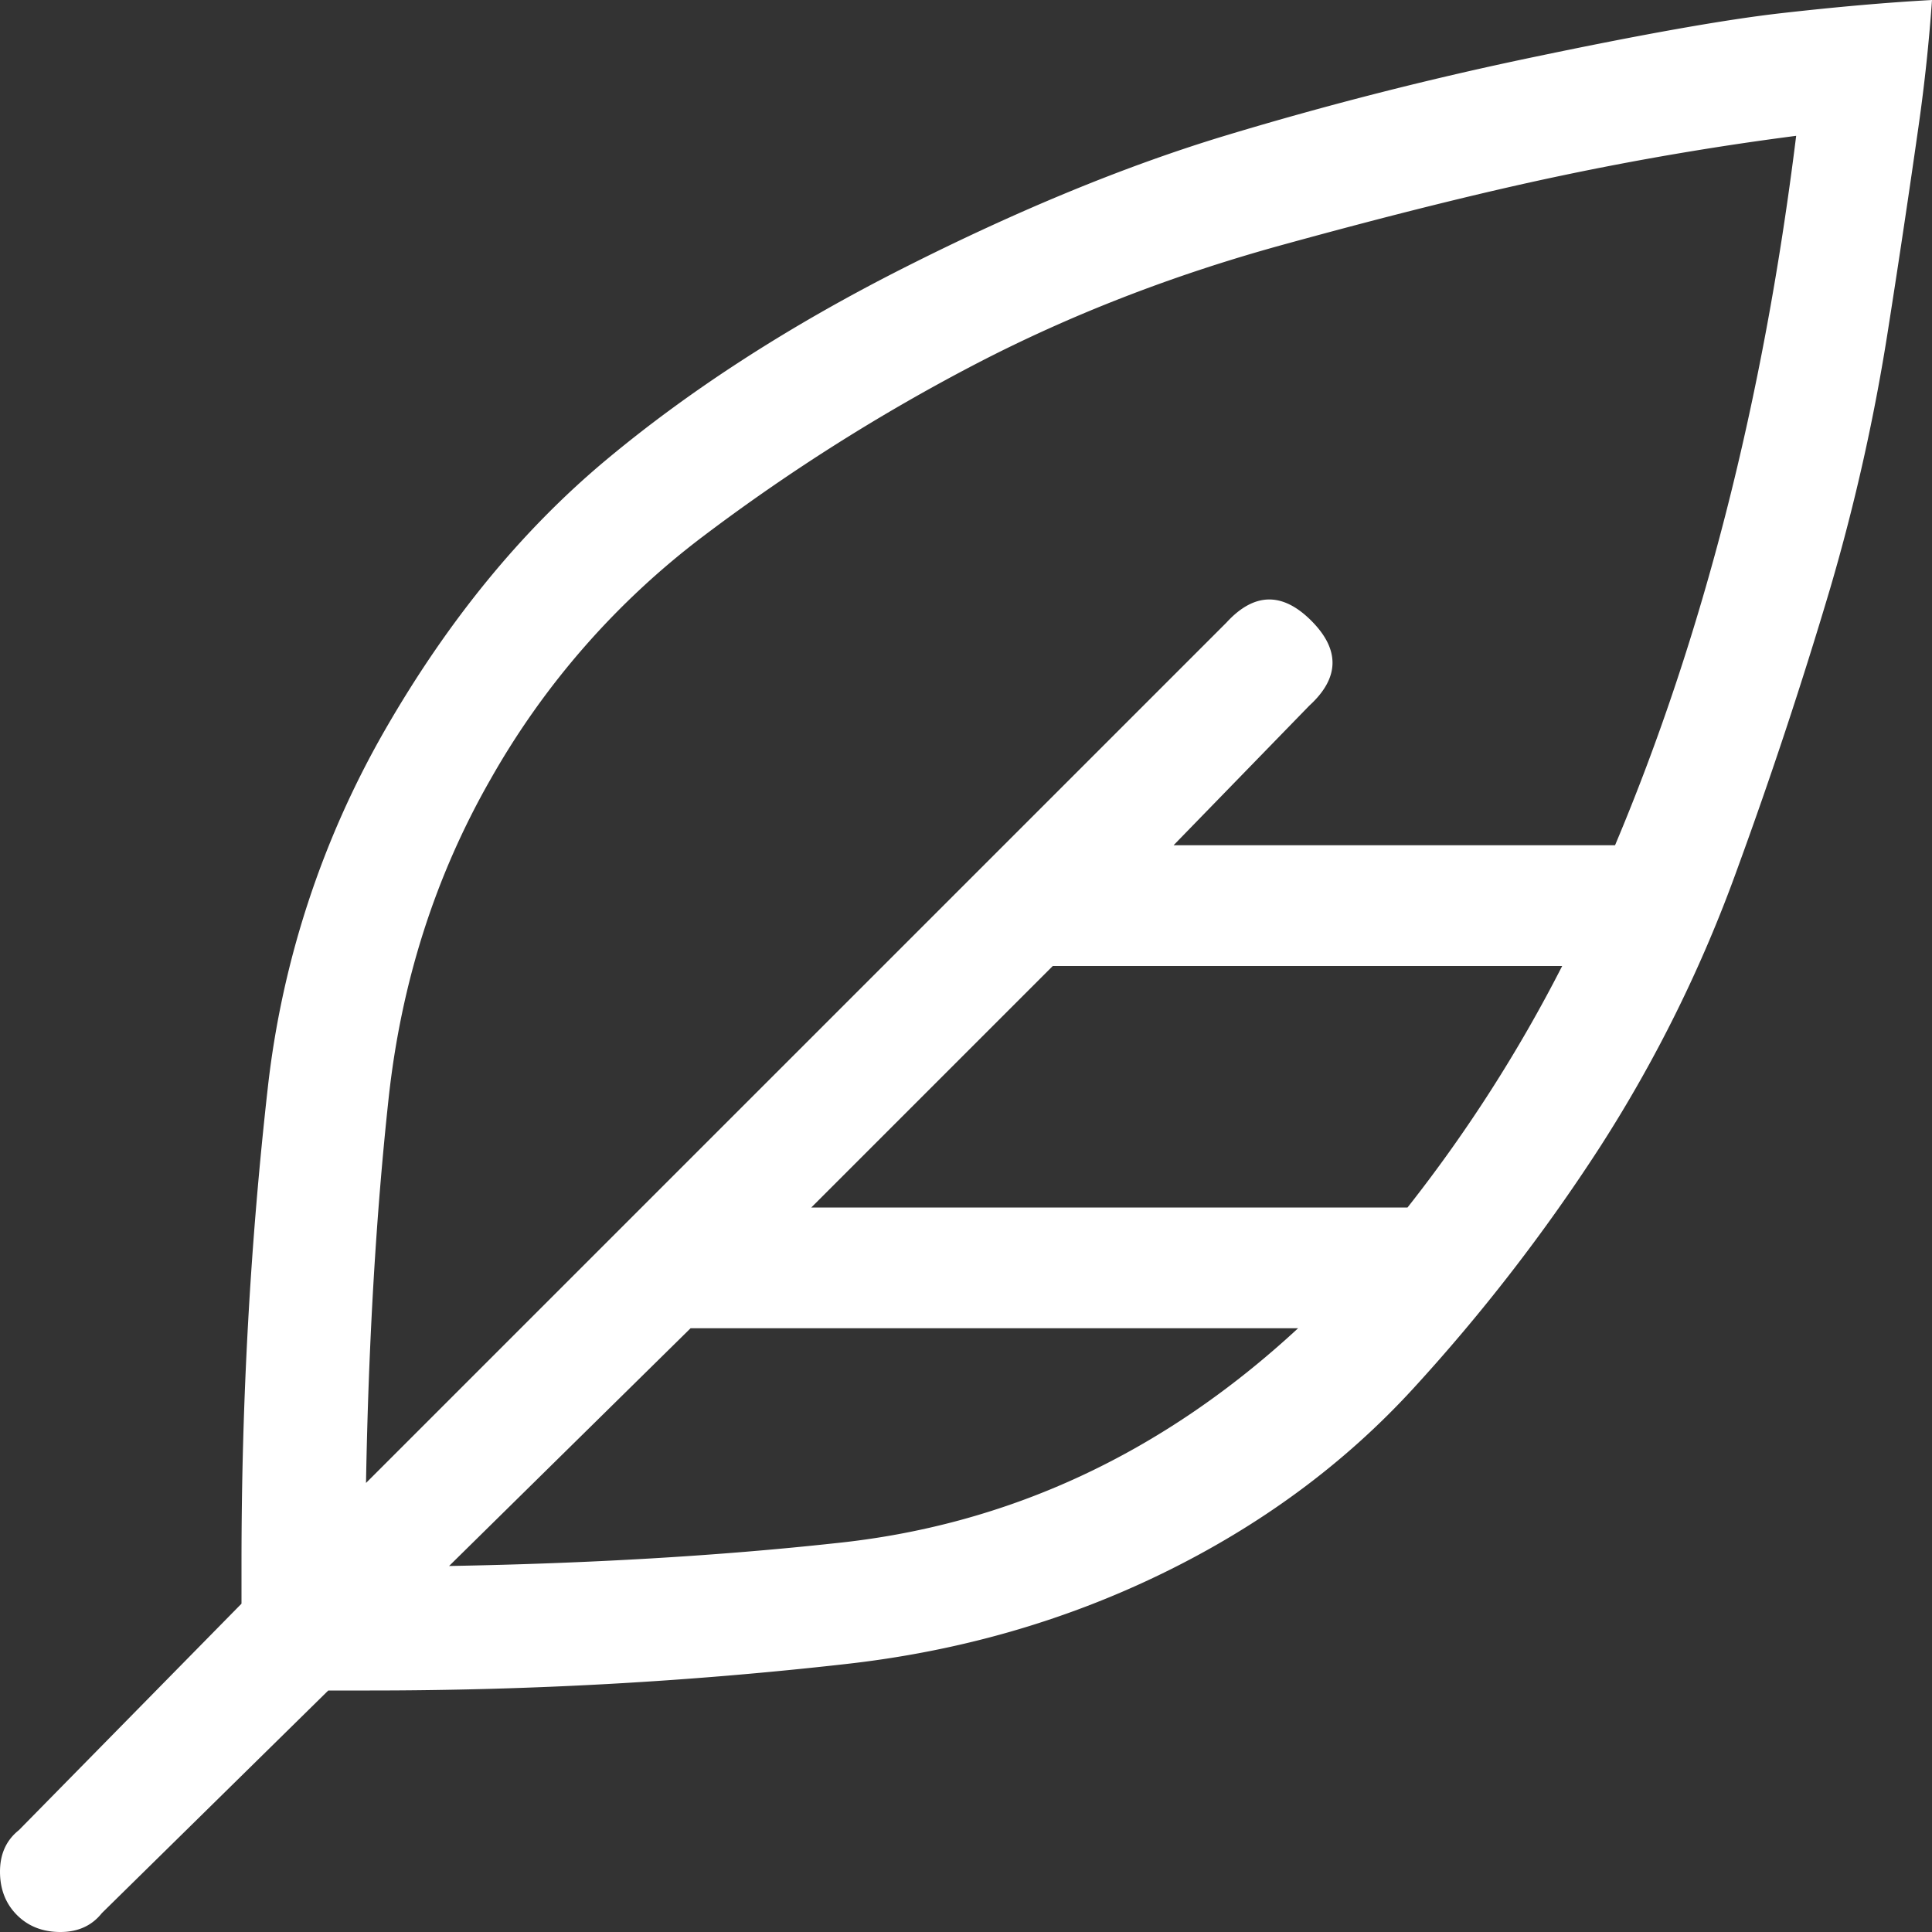 <?xml version="1.0" standalone="no"?><!DOCTYPE svg PUBLIC "-//W3C//DTD SVG 1.1//EN" "http://www.w3.org/Graphics/SVG/1.1/DTD/svg11.dtd"><svg t="1584273428100" class="icon" viewBox="0 0 1024 1024" version="1.1" xmlns="http://www.w3.org/2000/svg" p-id="6422" xmlns:xlink="http://www.w3.org/1999/xlink" width="32" height="32"><rect x="0" y="0" width="1024" height="1024" fill="#333333" stroke="none"/><defs><style type="text/css"></style></defs><path d="M141.995 576a490.155 490.155 0 0 1 62.009-189.013c33.337-57.998 72.334-105.643 116.992-142.99 44.658-37.319 97.337-71.339 158.009-102.002 60.672-30.663 117.333-53.988 169.984-69.973a1922.475 1922.475 0 0 1 165.006-42.012c57.344-12.004 100.693-19.684 129.991-23.012 29.355-3.328 56.036-5.689 80.014-6.997a935.253 935.253 0 0 1-6.997 65.991 7513.6 7513.6 0 0 1-16.014 107.008 1075.769 1075.769 0 0 1-31.004 139.008 2541.71 2541.71 0 0 1-48.981 147.996 728.036 728.036 0 0 1-73.017 147.996 964.665 964.665 0 0 1-98.987 128c-36.665 39.993-81.01 72.676-133.006 97.991-51.996 25.316-108.004 41.33-167.993 48.014-82.66 9.33-166.684 13.995-252.018 13.995h-21.988l-120.007 117.988c-5.319 6.684-12.658 10.012-21.988 10.012s-17.01-2.987-23.012-8.988c-5.973-6.002-8.988-13.653-8.988-23.012 0-9.33 3.328-16.668 10.012-21.988l117.988-120.036v-21.988c0-85.333 4.665-169.33 13.995-251.989z m64 5.973c-6.656 61.355-10.667 129.365-12.004 204.032l456.021-455.993c14.649-16.014 29.668-16.356 44.999-1.024 15.332 15.36 14.99 30.35-1.024 44.999l-71.964 74.012h233.984c46.649-110.649 78.649-236.004 96-376.007a1604.807 1604.807 0 0 0-124.018 21.02c-41.33 8.647-90.994 20.992-148.992 36.978-57.998 16.014-111.986 37.006-161.991 63.004a1023.801 1023.801 0 0 0-144.014 91.022 421.234 421.234 0 0 0-112.981 128.996c-29.355 51.314-47.332 107.662-54.016 168.96zM429.995 640h316.018a777.415 777.415 0 0 0 81.977-128h-269.995z m12.004 178.005c91.989-9.33 173.995-47.332 246.016-114.005h-321.991l-128 126.009c74.638-1.337 142.649-5.348 203.975-12.004z" fill="#fff" p-id="6423"></path></svg>
